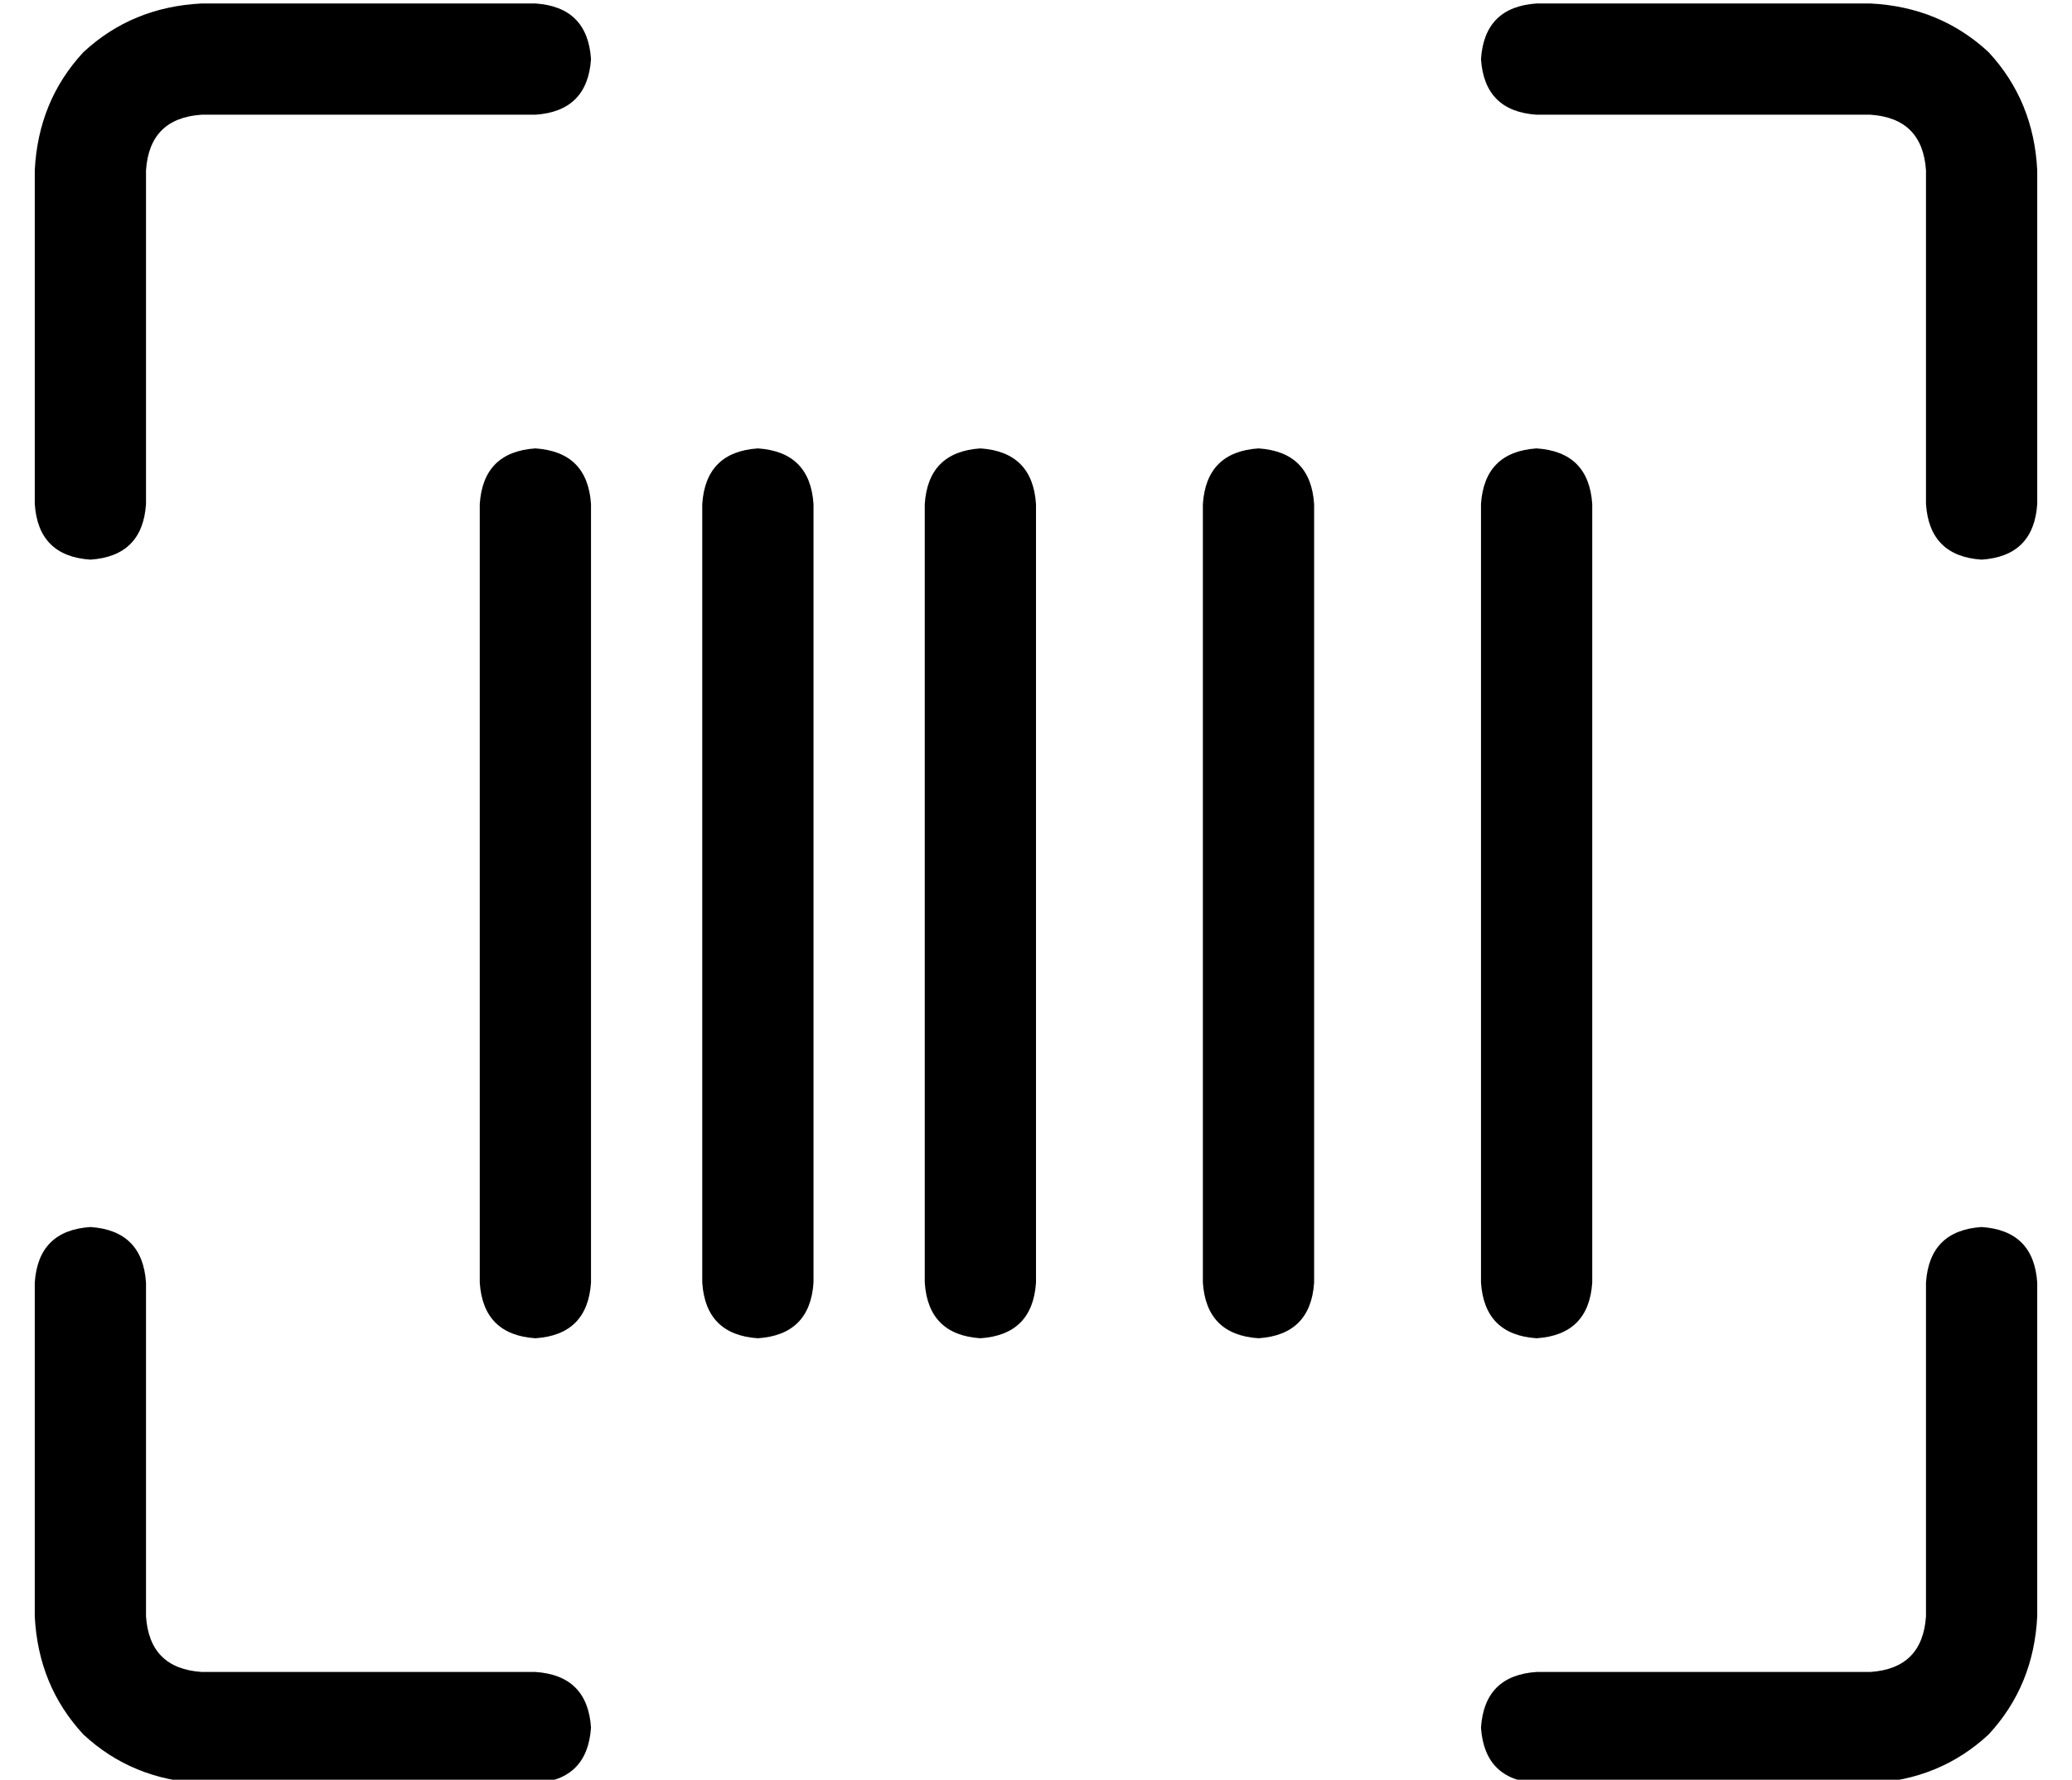 <?xml version="1.0" standalone="no"?>
<!DOCTYPE svg PUBLIC "-//W3C//DTD SVG 1.1//EN" "http://www.w3.org/Graphics/SVG/1.1/DTD/svg11.dtd" >
<svg xmlns="http://www.w3.org/2000/svg" xmlns:xlink="http://www.w3.org/1999/xlink" version="1.1" viewBox="-10 -40 596 512">
   <path fill="currentColor"
d="M48 -7q-15 1 -16 16v96v0q-1 15 -16 16q-15 -1 -16 -16v-96v0q1 -20 14 -34q14 -13 34 -14h96v0q15 1 16 16q-1 15 -16 16h-96v0zM144 89q15 1 16 16v224v0q-1 15 -16 16q-15 -1 -16 -16v-224v0q1 -15 16 -16v0zM192 105q1 -15 16 -16q15 1 16 16v224v0q-1 15 -16 16
q-15 -1 -16 -16v-224v0zM416 105q1 -15 16 -16q15 1 16 16v224v0q-1 15 -16 16q-15 -1 -16 -16v-224v0zM272 89q15 1 16 16v224v0q-1 15 -16 16q-15 -1 -16 -16v-224v0q1 -15 16 -16v0zM336 105q1 -15 16 -16q15 1 16 16v224v0q-1 15 -16 16q-15 -1 -16 -16v-224v0zM544 9
q-1 -15 -16 -16h-96v0q-15 -1 -16 -16q1 -15 16 -16h96v0q20 1 34 14q13 14 14 34v96v0q-1 15 -16 16q-15 -1 -16 -16v-96v0zM48 441h96h-96h96q15 1 16 16q-1 15 -16 16h-96v0q-20 -1 -34 -14q-13 -14 -14 -34v-96v0q1 -15 16 -16q15 1 16 16v96v0q1 15 16 16v0zM544 425
v-96v96v-96q1 -15 16 -16q15 1 16 16v96v0q-1 20 -14 34q-14 13 -34 14h-96v0q-15 -1 -16 -16q1 -15 16 -16h96v0q15 -1 16 -16v0z" />
</svg>

